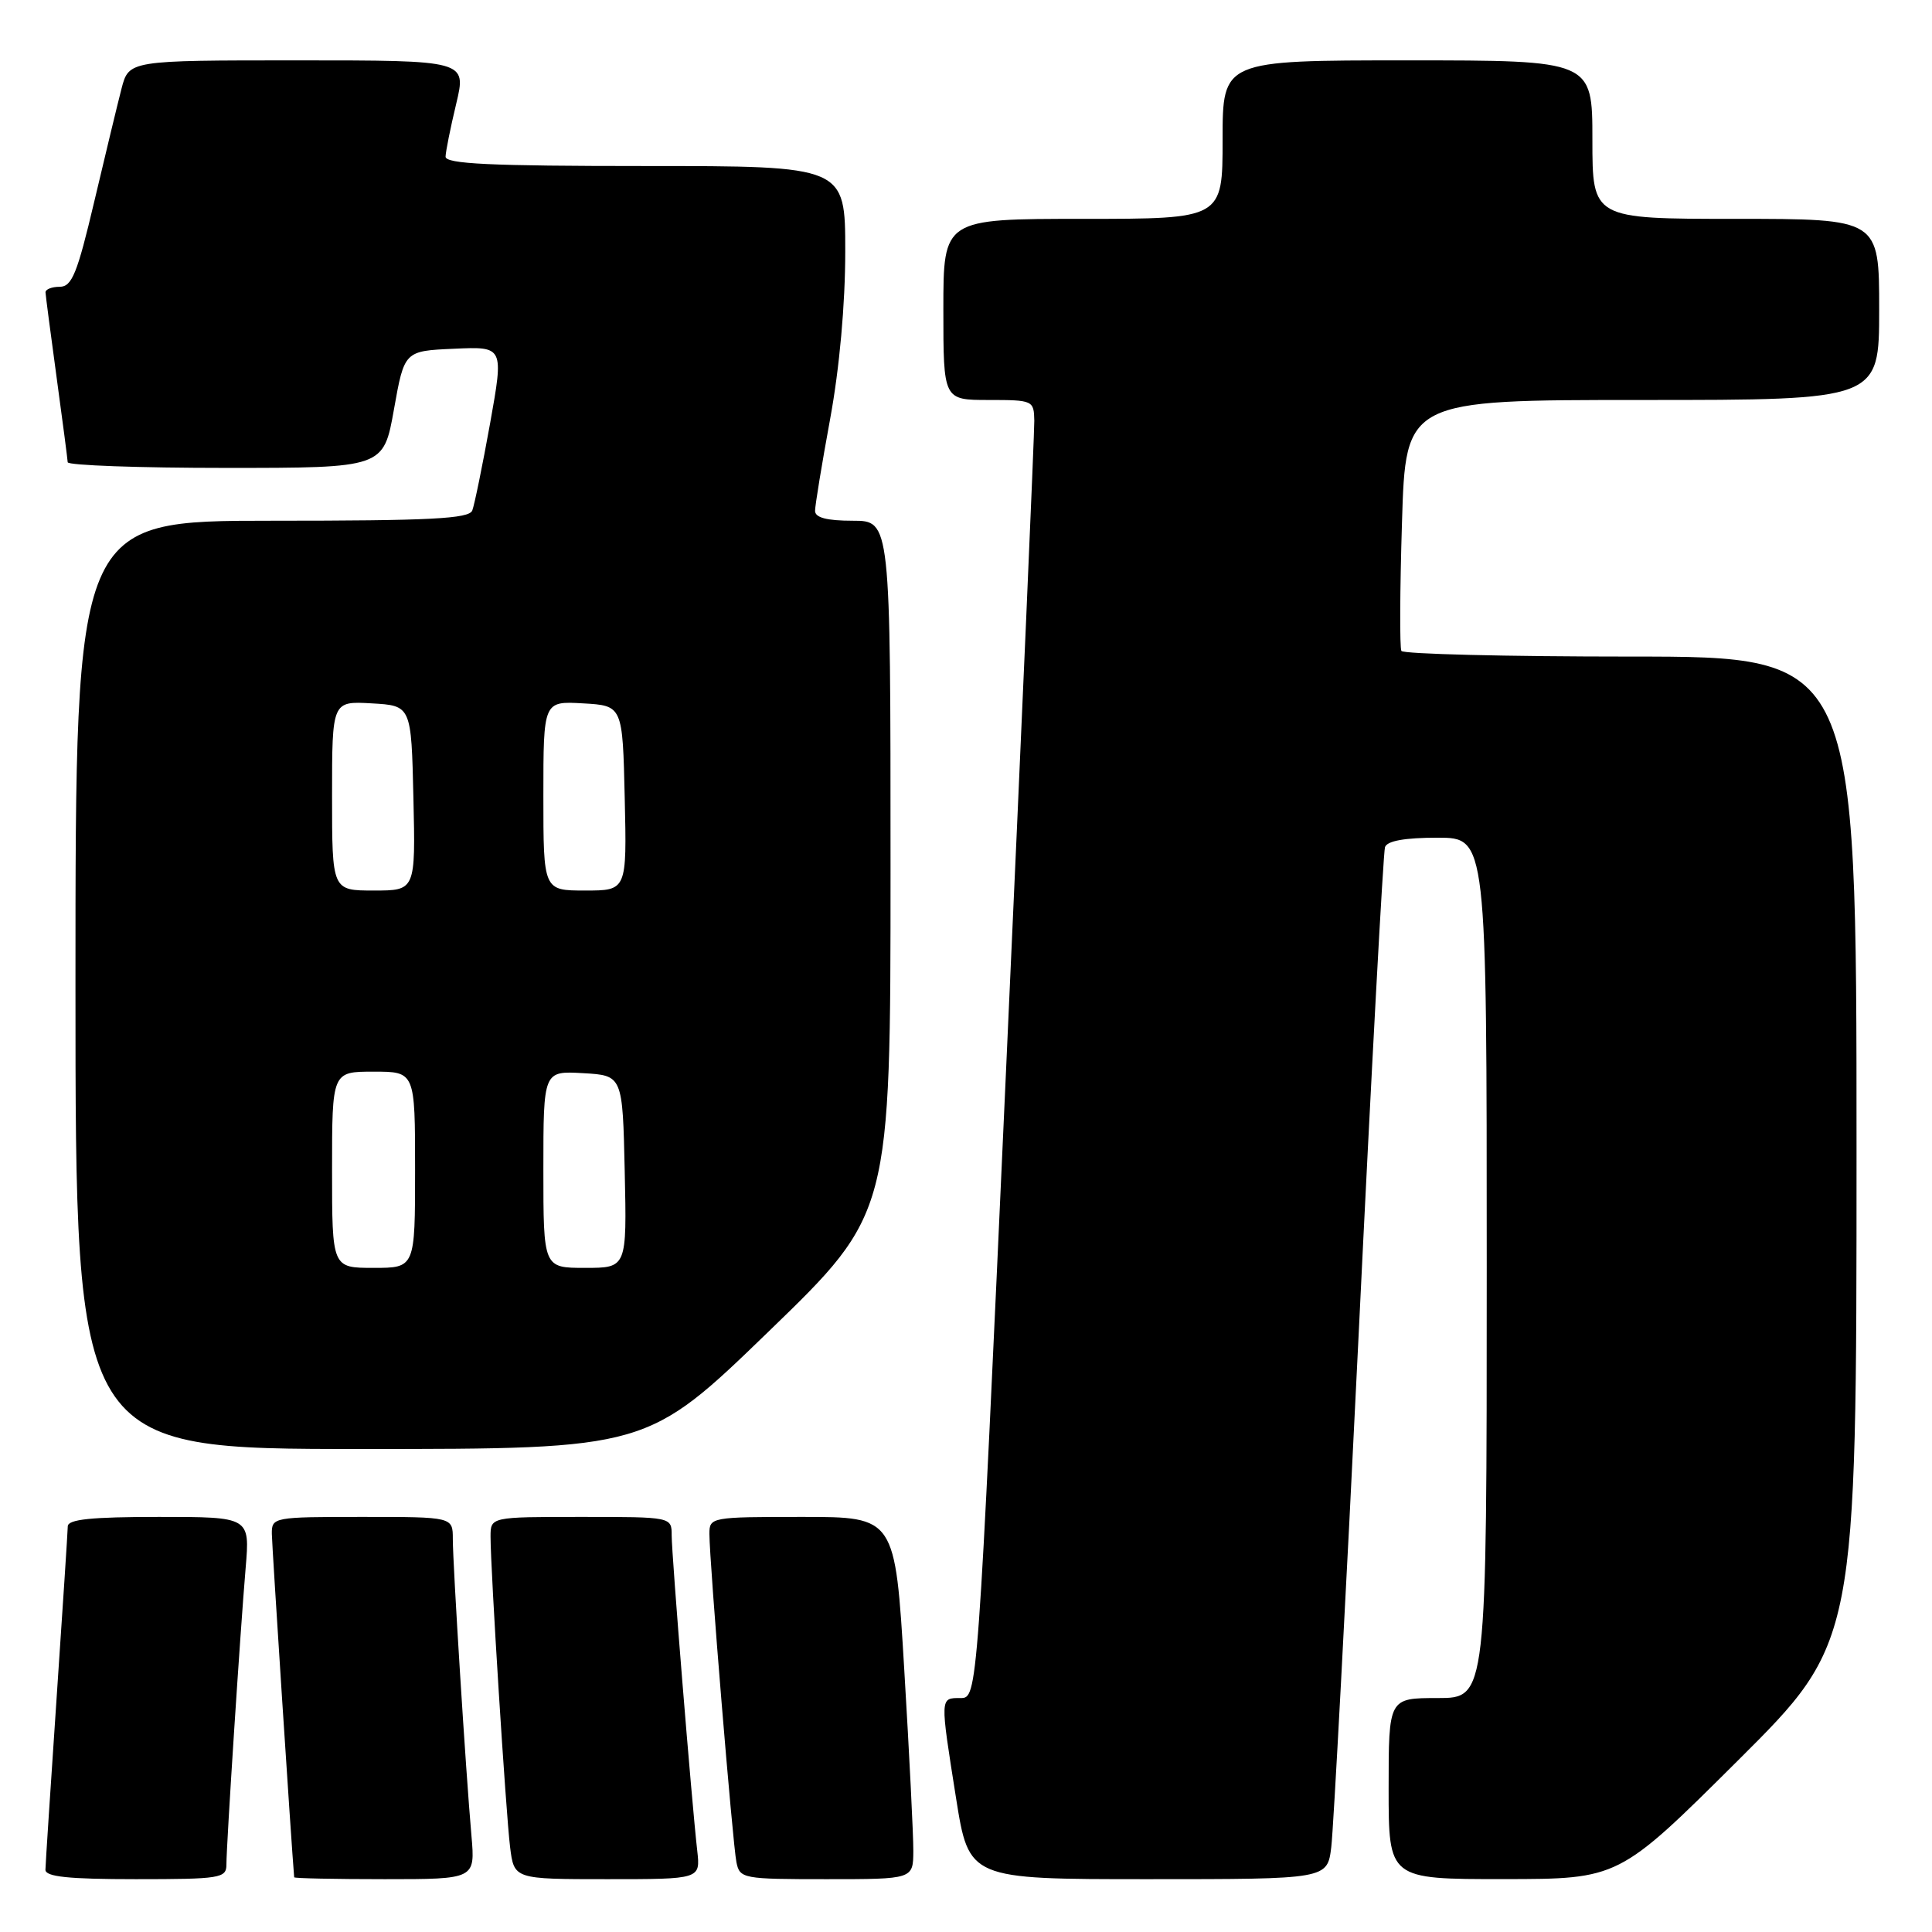 <?xml version="1.0" encoding="UTF-8" standalone="no"?>
<!DOCTYPE svg PUBLIC "-//W3C//DTD SVG 1.1//EN" "http://www.w3.org/Graphics/SVG/1.1/DTD/svg11.dtd" >
<svg xmlns="http://www.w3.org/2000/svg" xmlns:xlink="http://www.w3.org/1999/xlink" version="1.1" viewBox="0 0 256 256">
 <g >
 <path fill="currentColor"
d=" M 30.00 247.08 C 30.00 244.46 31.84 216.09 32.55 207.75 C 33.12 201.00 33.12 201.00 21.06 201.00 C 12.09 201.00 8.99 201.32 8.98 202.25 C 8.97 202.94 8.30 213.18 7.50 225.00 C 6.70 236.82 6.03 247.06 6.02 247.75 C 6.01 248.68 9.06 249.00 18.00 249.00 C 29.17 249.00 30.00 248.87 30.00 247.08 Z  M 62.47 243.25 C 61.72 234.77 60.00 207.30 60.00 203.92 C 60.00 201.00 60.00 201.00 48.00 201.00 C 36.22 201.00 36.00 201.04 36.02 203.25 C 36.04 204.82 38.61 244.48 38.98 248.75 C 38.99 248.89 44.39 249.00 50.98 249.00 C 62.97 249.00 62.97 249.00 62.47 243.25 Z  M 92.39 245.25 C 91.65 238.76 89.00 206.01 89.00 203.45 C 89.00 201.00 89.00 201.00 77.00 201.00 C 65.00 201.00 65.00 201.00 65.00 203.62 C 65.00 208.02 67.03 240.22 67.59 244.75 C 68.12 249.00 68.12 249.00 80.47 249.00 C 92.81 249.00 92.81 249.00 92.39 245.25 Z  M 121.02 245.25 C 121.03 243.19 120.49 232.39 119.82 221.25 C 118.61 201.00 118.61 201.00 106.30 201.00 C 94.23 201.00 94.00 201.04 94.00 203.24 C 94.00 206.89 97.08 244.31 97.58 246.75 C 98.02 248.93 98.42 249.00 109.52 249.00 C 121.00 249.00 121.00 249.00 121.02 245.25 Z  M 176.40 244.75 C 176.69 242.41 178.32 211.93 180.02 177.00 C 181.71 142.07 183.29 112.94 183.52 112.25 C 183.80 111.42 186.13 111.00 190.47 111.00 C 197.00 111.00 197.00 111.00 197.00 168.00 C 197.00 225.00 197.00 225.00 190.50 225.00 C 184.00 225.00 184.00 225.00 184.00 237.00 C 184.00 249.00 184.00 249.00 199.25 248.99 C 214.50 248.98 214.50 248.98 230.25 233.31 C 246.00 217.63 246.00 217.63 246.00 152.32 C 246.00 87.00 246.00 87.00 216.06 87.00 C 199.59 87.00 185.93 86.66 185.69 86.25 C 185.46 85.84 185.49 78.19 185.77 69.25 C 186.26 53.00 186.26 53.00 217.63 53.00 C 249.00 53.00 249.00 53.00 249.00 41.00 C 249.00 29.00 249.00 29.00 230.00 29.00 C 211.00 29.00 211.00 29.00 211.00 18.50 C 211.00 8.00 211.00 8.00 186.50 8.00 C 162.00 8.00 162.00 8.00 162.00 18.50 C 162.00 29.00 162.00 29.00 143.50 29.00 C 125.00 29.00 125.00 29.00 125.00 41.00 C 125.00 53.00 125.00 53.00 131.00 53.00 C 136.87 53.00 137.00 53.06 137.05 55.75 C 137.07 57.26 135.39 95.96 133.31 141.75 C 129.54 225.00 129.54 225.00 127.27 225.00 C 124.54 225.00 124.55 224.79 126.68 238.25 C 128.39 249.00 128.39 249.00 152.13 249.00 C 175.88 249.00 175.88 249.00 176.40 244.75 Z  M 101.88 176.40 C 118.00 160.80 118.00 160.80 118.00 114.90 C 118.00 69.00 118.00 69.00 113.00 69.00 C 109.55 69.00 108.00 68.59 108.00 67.69 C 108.00 66.97 108.90 61.49 110.00 55.50 C 111.24 48.75 112.00 40.32 112.00 33.31 C 112.00 22.00 112.00 22.00 85.50 22.00 C 64.95 22.00 59.01 21.72 59.04 20.75 C 59.06 20.06 59.69 16.91 60.45 13.75 C 61.82 8.00 61.82 8.00 39.45 8.00 C 17.08 8.00 17.08 8.00 16.10 11.75 C 15.57 13.81 13.94 20.56 12.48 26.75 C 10.24 36.24 9.53 38.00 7.91 38.00 C 6.86 38.00 6.01 38.34 6.03 38.75 C 6.05 39.16 6.71 44.22 7.50 50.00 C 8.29 55.78 8.95 60.84 8.97 61.25 C 8.99 61.66 18.41 62.00 29.91 62.00 C 50.82 62.00 50.82 62.00 52.20 54.25 C 53.58 46.50 53.58 46.50 60.17 46.21 C 66.76 45.91 66.76 45.91 64.94 56.10 C 63.93 61.70 62.87 66.89 62.58 67.64 C 62.16 68.74 57.05 69.00 36.03 69.00 C 10.00 69.00 10.00 69.00 10.00 130.50 C 10.00 192.00 10.00 192.00 47.88 192.00 C 85.76 192.00 85.76 192.00 101.88 176.40 Z  M 44.00 155.00 C 44.00 142.00 44.00 142.00 49.50 142.00 C 55.00 142.00 55.00 142.00 55.00 155.00 C 55.00 168.00 55.00 168.00 49.50 168.00 C 44.00 168.00 44.00 168.00 44.00 155.00 Z  M 72.00 154.95 C 72.00 141.90 72.00 141.90 77.25 142.20 C 82.50 142.50 82.50 142.50 82.78 155.25 C 83.06 168.00 83.06 168.00 77.53 168.00 C 72.00 168.00 72.00 168.00 72.00 154.95 Z  M 44.00 105.45 C 44.00 92.90 44.00 92.90 49.25 93.20 C 54.50 93.50 54.50 93.50 54.78 105.75 C 55.06 118.00 55.06 118.00 49.53 118.00 C 44.00 118.00 44.00 118.00 44.00 105.45 Z  M 72.00 105.45 C 72.00 92.90 72.00 92.90 77.25 93.20 C 82.50 93.50 82.50 93.50 82.78 105.75 C 83.06 118.00 83.06 118.00 77.53 118.00 C 72.00 118.00 72.00 118.00 72.00 105.45 Z "/>
</g>
</svg>
